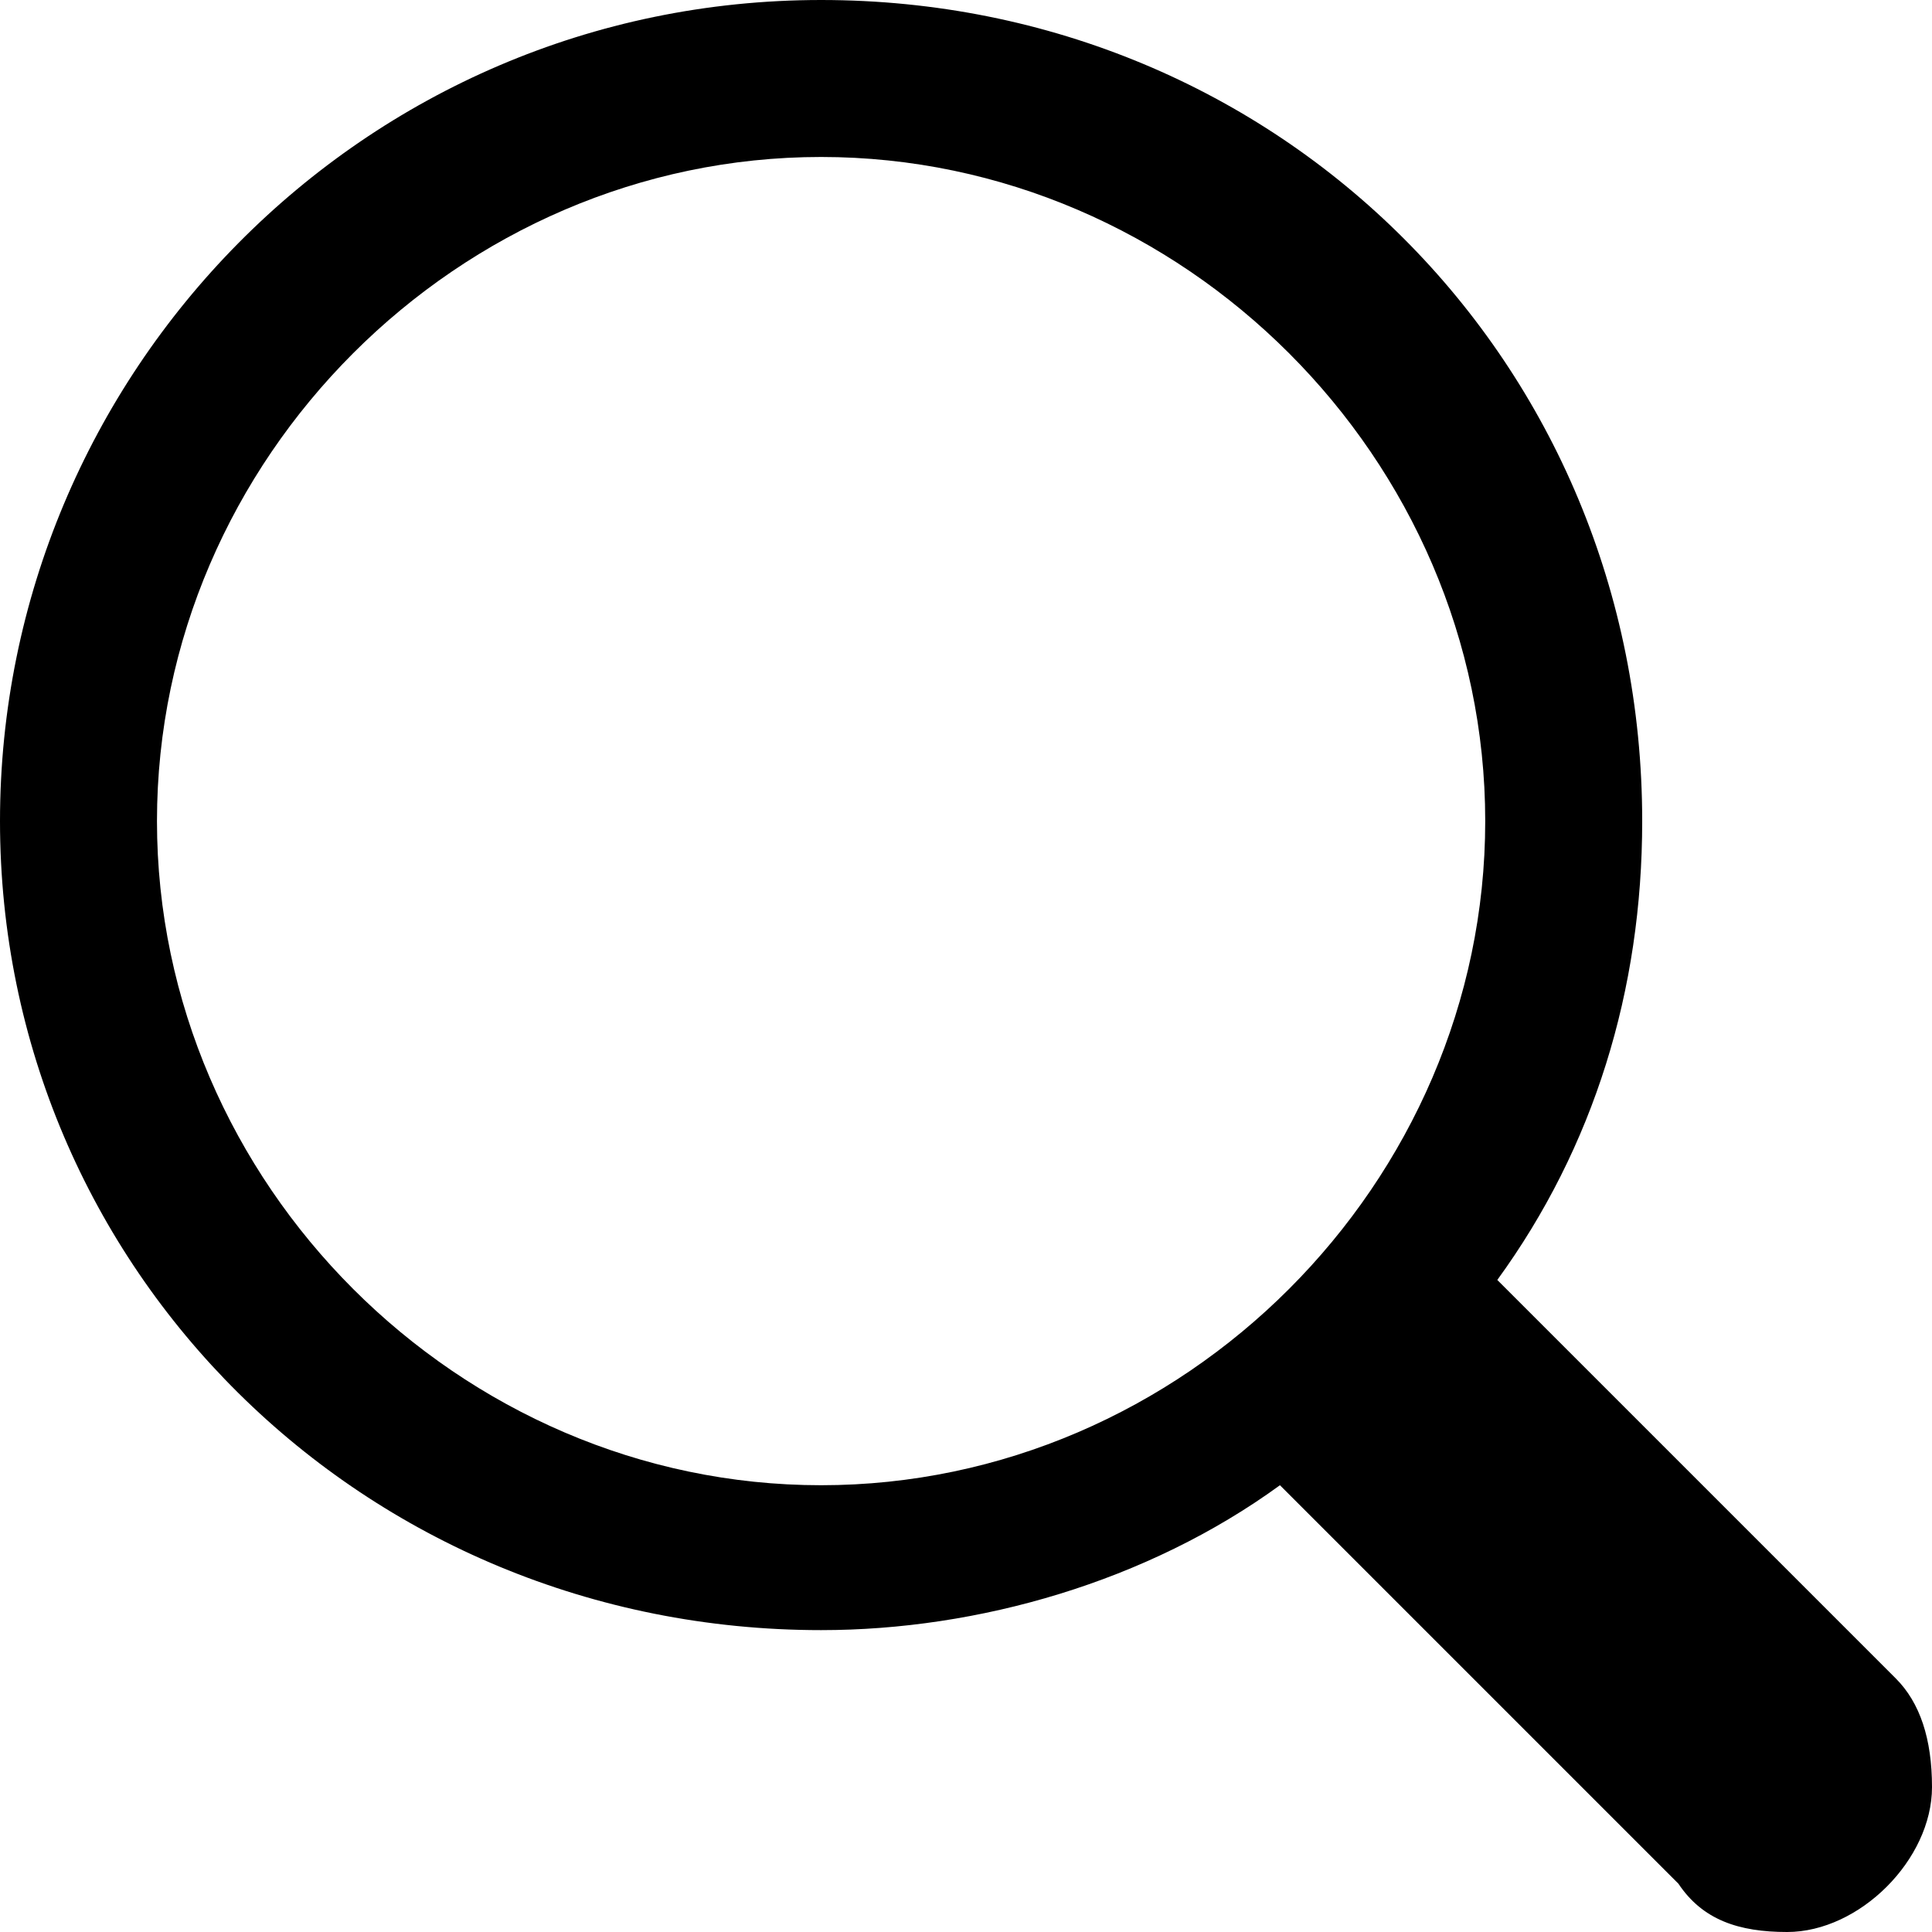 <!-- Generator: Adobe Illustrator 19.1.0, SVG Export Plug-In  -->
<svg version="1.1"
	 xmlns="http://www.w3.org/2000/svg" xmlns:xlink="http://www.w3.org/1999/xlink" xmlns:a="http://ns.adobe.com/AdobeSVGViewerExtensions/3.0/"
	 x="0px" y="0px" width="16px" height="16px" viewBox="0 0 16 16" enable-background="new 0 0 16 16" xml:space="preserve">
<defs>
	<symbol  id="icon_x5F_search" viewBox="-8 -8 16 16">
		<path id="XMLID_227_" d="M6.8-8C6.4-8,6.1-7.9,5.9-7.6L2.6-4.3C1.5-5.1,0.1-5.5-1.2-5.5C-5-5.5-8-2.5-8,1.2
			S-5,8-1.2,8s6.8-3,6.8-6.8c0-1.4-0.4-2.7-1.2-3.8l3.3-3.3C7.9-6.1,8-6.4,8-6.8C8-7.4,7.4-8,6.8-8z M-1.2,6.7c-3,0-5.5-2.5-5.5-5.5
			s2.5-5.5,5.5-5.5s5.5,2.5,5.5,5.5S1.8,6.7-1.2,6.7z"/>
	</symbol>
</defs>
<use xlink:href="#icon_x5F_search"  width="16" height="16" id="XMLID_1_" x="-8" y="-8" transform="matrix(1 0 0 -1 8 8)" overflow="visible"/>
</svg>
